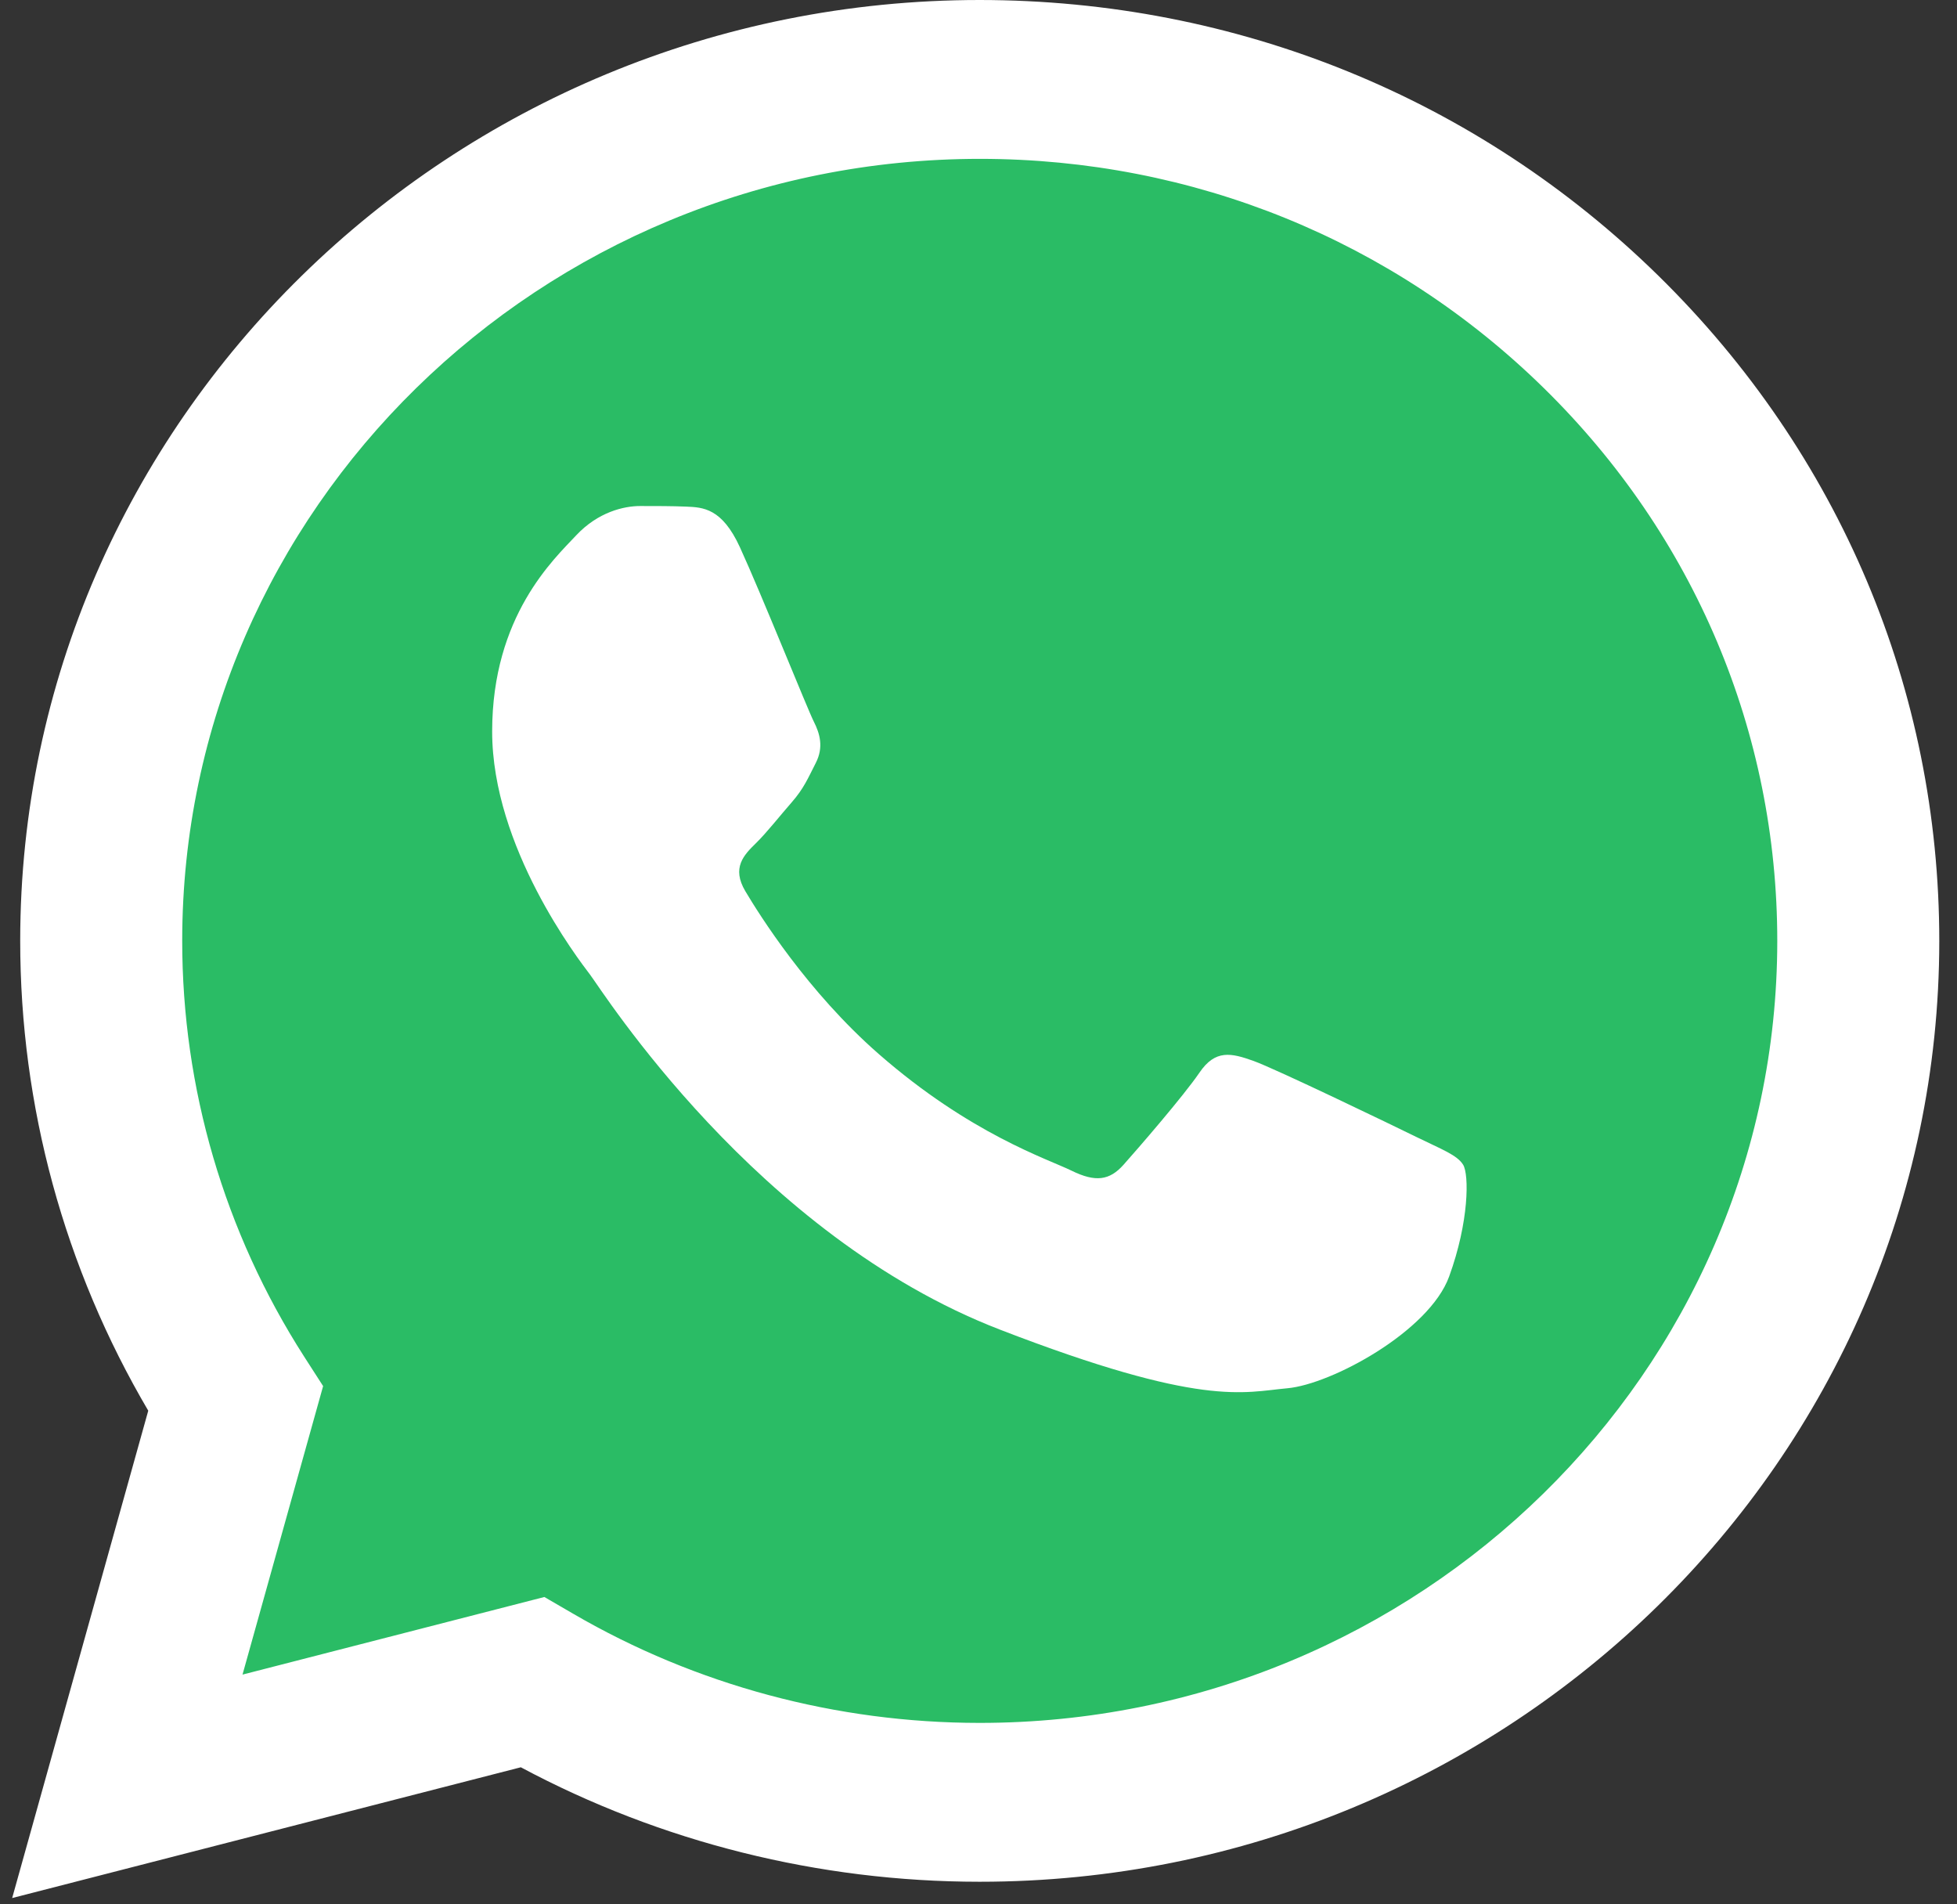 <svg width="37" height="36" viewBox="0 0 37 36" fill="none" xmlns="http://www.w3.org/2000/svg">
<rect x="0" y="0" width="37" height="36" fill="#333333" stroke="none"/>
<g clip-path="url(#clip0_3595_23709)">
<path d="M1.007 17.784C1.006 20.809 1.812 23.762 3.345 26.366L0.861 35.26L10.145 32.873C12.713 34.244 15.59 34.962 18.513 34.962H18.521C28.173 34.962 36.029 27.262 36.034 17.798C36.035 13.212 34.215 8.899 30.909 5.655C27.602 2.411 23.205 0.623 18.52 0.621C8.867 0.621 1.011 8.321 1.007 17.784" fill="#2ABC65"/>
<path d="M0.382 17.779C0.381 20.913 1.216 23.971 2.803 26.668L0.23 35.881L9.847 33.409C12.496 34.825 15.48 35.572 18.516 35.573H18.523C28.521 35.573 36.66 27.596 36.665 17.793C36.666 13.042 34.781 8.575 31.356 5.214C27.931 1.854 23.376 0.002 18.523 0C8.524 0 0.386 7.976 0.382 17.779ZM6.109 26.203L5.75 25.645C4.241 23.292 3.444 20.572 3.445 17.78C3.448 9.632 10.212 3.003 18.529 3.003C22.557 3.004 26.342 4.544 29.189 7.337C32.036 10.13 33.603 13.843 33.602 17.792C33.598 25.94 26.834 32.57 18.523 32.57H18.517C15.811 32.569 13.158 31.856 10.843 30.51L10.292 30.19L4.585 31.657L6.109 26.203Z" fill="url(#paint0_linear_3595_23709)"/>
<path d="M13.989 10.345C13.65 9.605 13.292 9.59 12.969 9.577C12.705 9.566 12.403 9.566 12.101 9.566C11.798 9.566 11.307 9.678 10.892 10.122C10.476 10.567 9.305 11.642 9.305 13.829C9.305 16.015 10.93 18.128 11.156 18.425C11.383 18.721 14.292 23.351 18.899 25.133C22.729 26.613 23.508 26.319 24.339 26.244C25.17 26.17 27.021 25.17 27.398 24.132C27.776 23.094 27.776 22.205 27.663 22.019C27.55 21.834 27.247 21.723 26.794 21.501C26.34 21.278 24.112 20.203 23.697 20.055C23.281 19.907 22.979 19.833 22.677 20.278C22.374 20.722 21.506 21.723 21.242 22.019C20.977 22.316 20.713 22.353 20.26 22.131C19.806 21.908 18.346 21.439 16.614 19.925C15.267 18.747 14.357 17.293 14.092 16.848C13.828 16.404 14.064 16.163 14.291 15.941C14.495 15.742 14.745 15.422 14.972 15.163C15.198 14.903 15.273 14.718 15.424 14.422C15.576 14.125 15.5 13.866 15.387 13.643C15.273 13.421 14.392 11.223 13.989 10.345Z" fill="white"/>
</g>
<defs>
<linearGradient id="paint0_linear_3595_23709" x1="1821.98" y1="3588.1" x2="1821.98" y2="0" gradientUnits="userSpaceOnUse">
<stop stop-color="#F9F9F9"/>
<stop offset="1" stop-color="white"/>
</linearGradient>
<clipPath id="clip0_3595_23709">
<rect width="36.435" height="36" fill="white" transform="translate(0.23)"/>
</clipPath>
</defs>
</svg>
